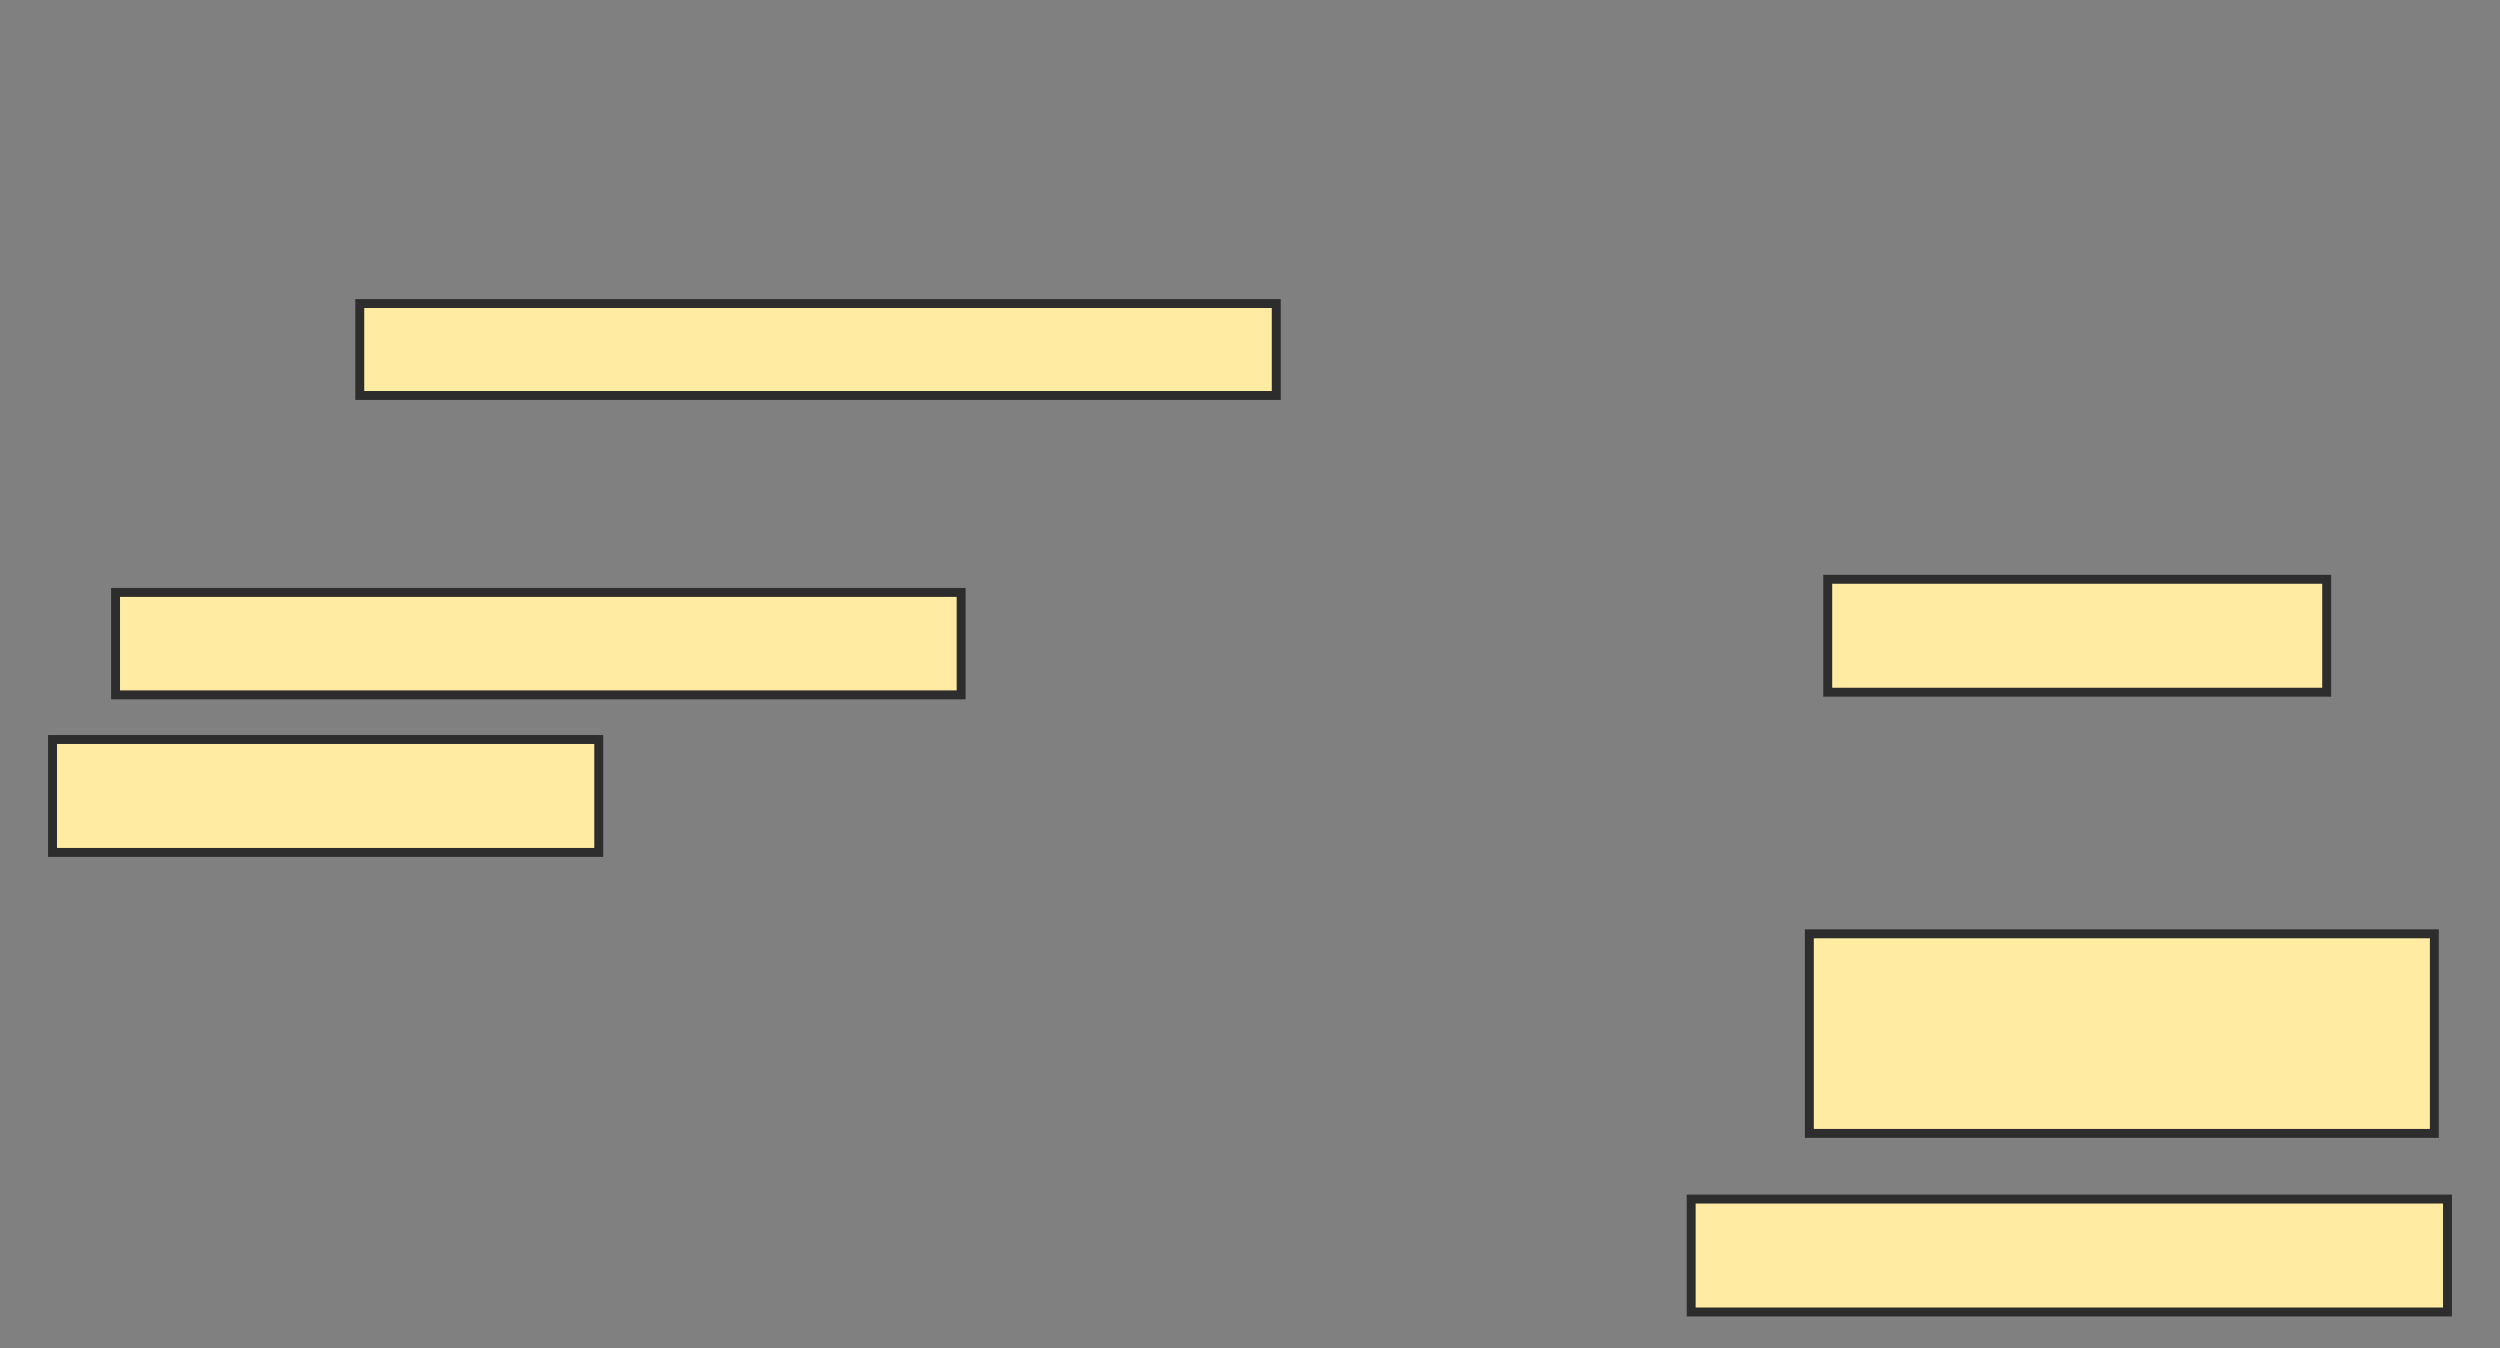 <svg xmlns="http://www.w3.org/2000/svg" width="280" height="151">
 <rect width="100%" height="100%" fill="#808080" stroke="none"/>
 <!-- Created with Image Occlusion Enhanced -->
 <g>
  <title>Labels</title>
 </g>
 <g>
  <title>Masks</title>
  <rect id="cad42035692042d6943b1bc7e6057331-ao-1" height="10.294" width="102.647" y="34" x="40.294" stroke="#2D2D2D" fill="#FFEBA2"/>
  
  <rect id="cad42035692042d6943b1bc7e6057331-ao-3" height="11.471" width="94.706" y="66.353" x="12.941" stroke="#2D2D2D" fill="#FFEBA2"/>
  <rect id="cad42035692042d6943b1bc7e6057331-ao-4" height="12.647" width="61.176" y="82.824" x="5.882" stroke="#2D2D2D" fill="#FFEBA2"/>
  <rect id="cad42035692042d6943b1bc7e6057331-ao-5" height="12.647" width="55.882" y="64.882" x="204.706" stroke="#2D2D2D" fill="#FFEBA2"/>
  <rect id="cad42035692042d6943b1bc7e6057331-ao-6" height="22.353" width="70" y="104.588" x="202.647" stroke="#2D2D2D" fill="#FFEBA2"/>
  <rect id="cad42035692042d6943b1bc7e6057331-ao-7" height="12.647" width="84.706" y="134.294" x="189.412" stroke="#2D2D2D" fill="#FFEBA2"/>
 </g>
</svg>